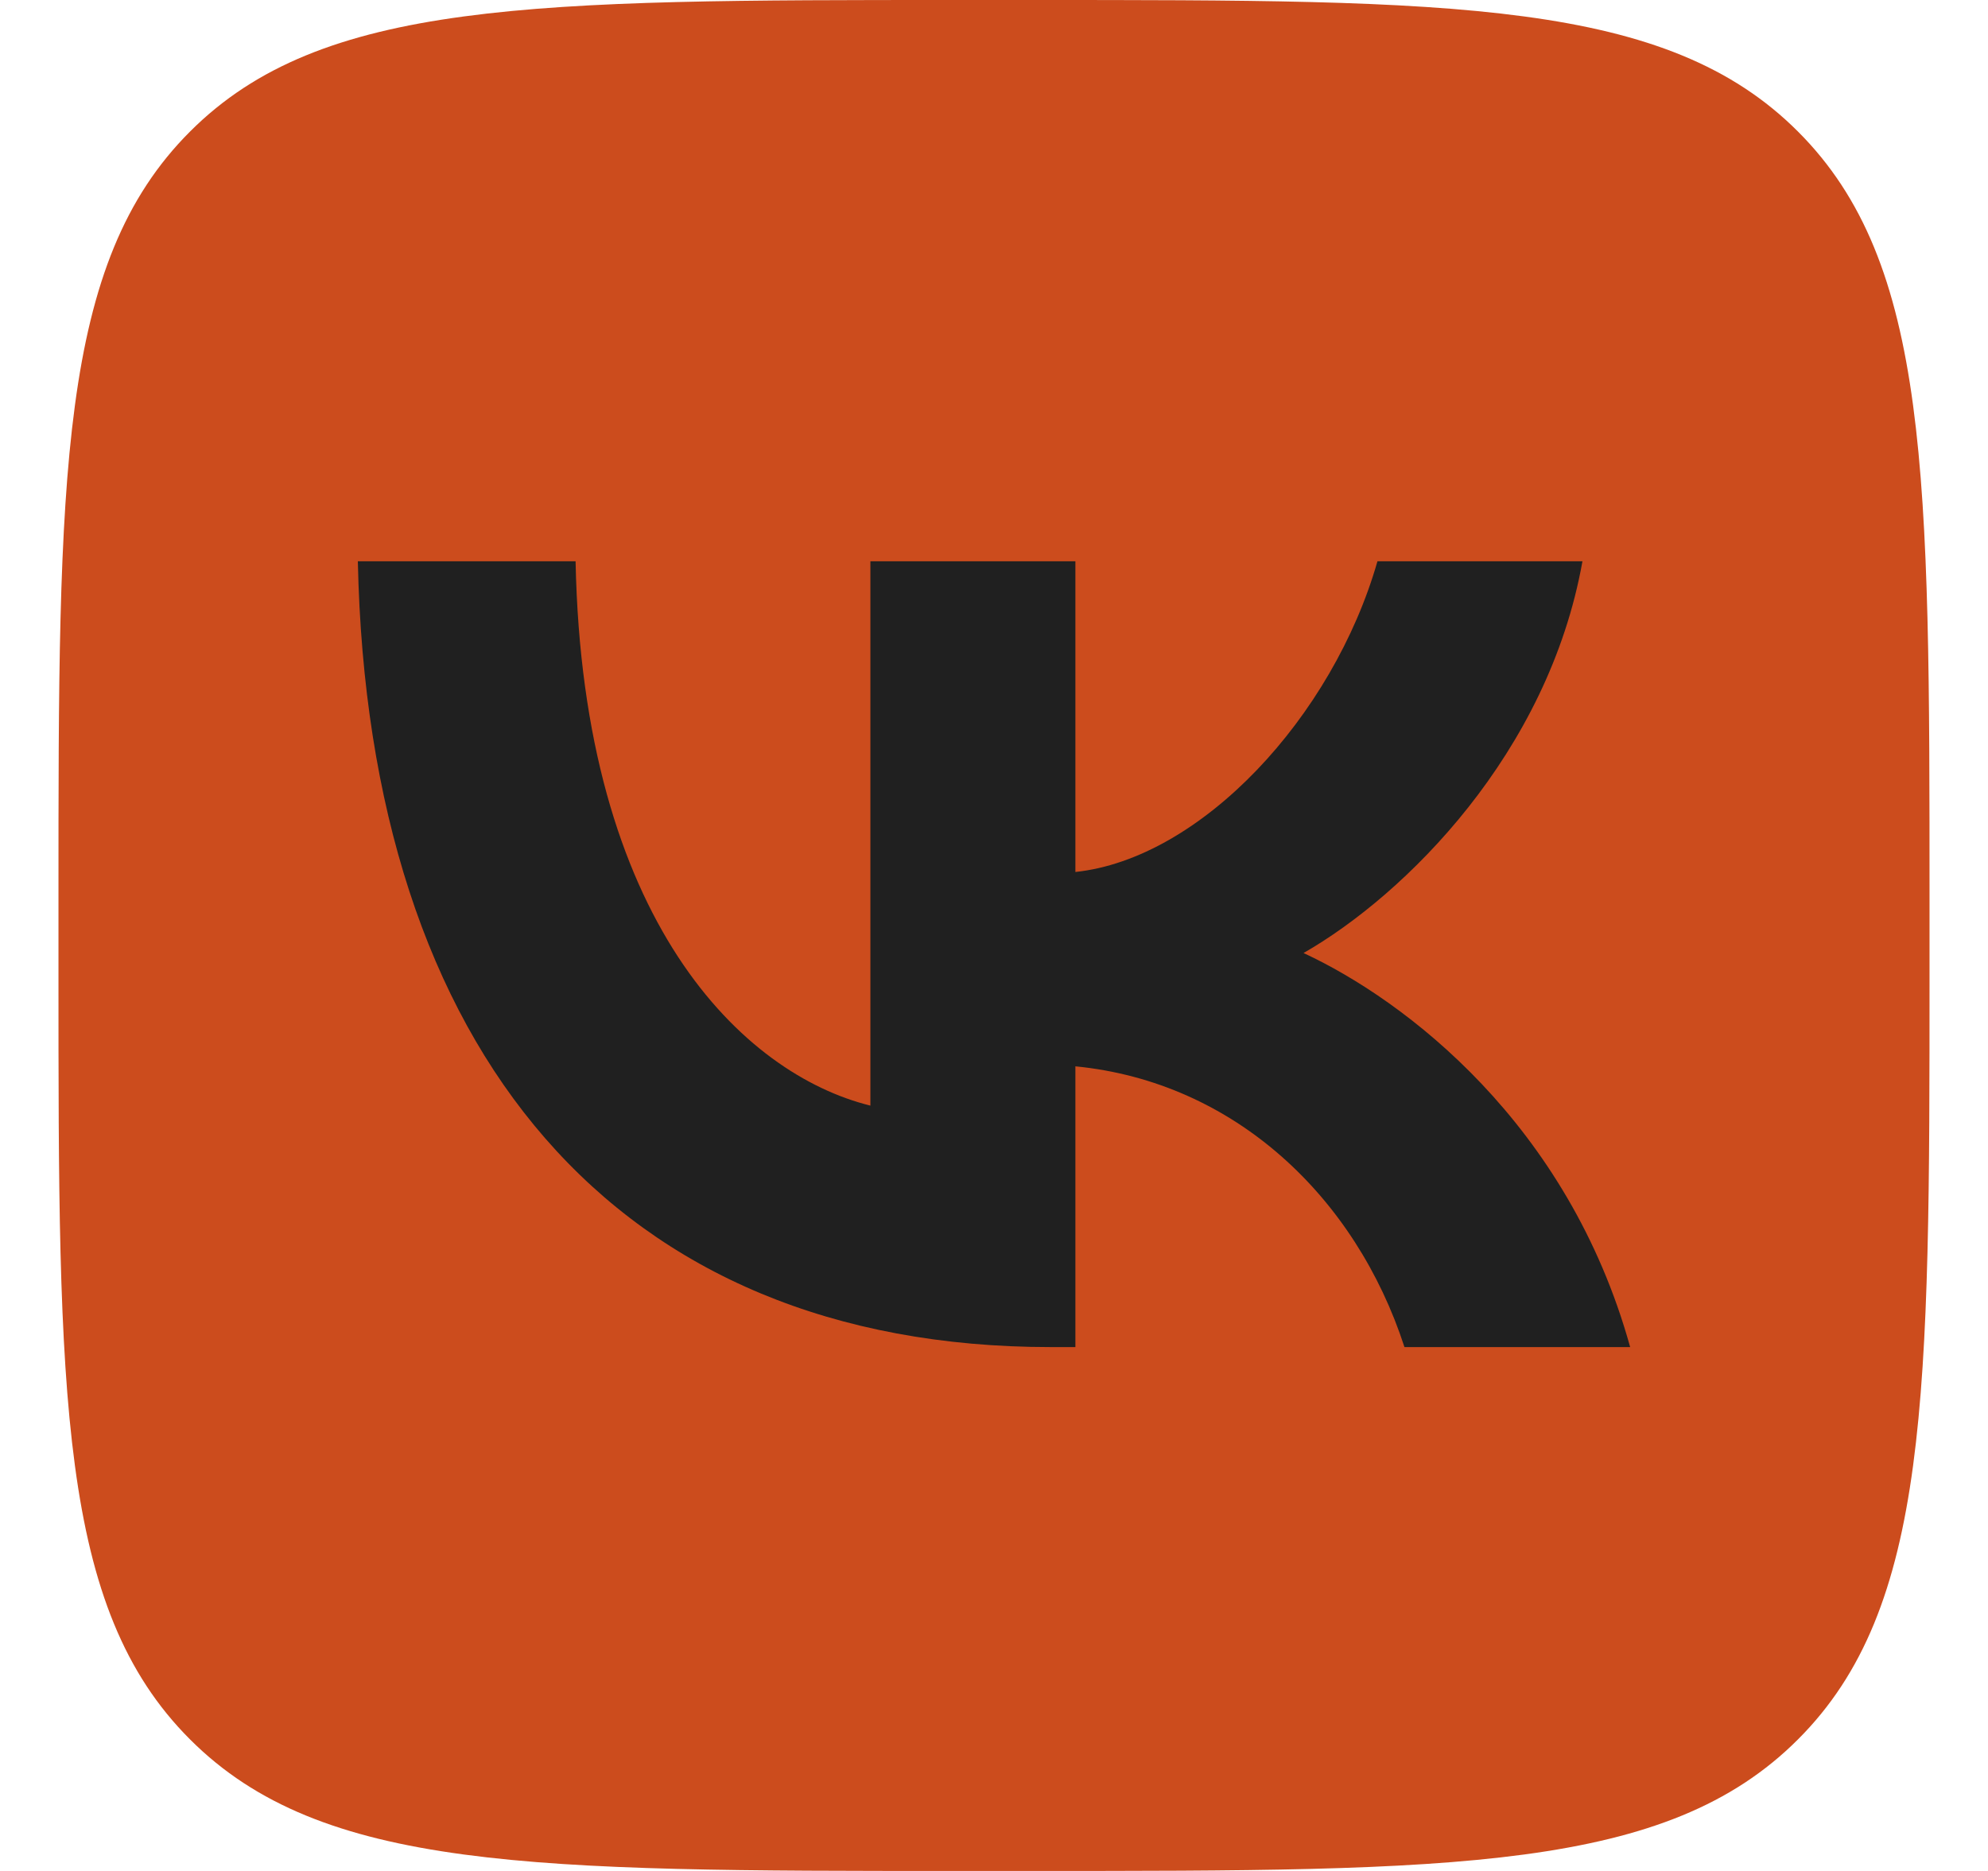 <svg width="17" height="16" viewBox="0 0 17 16" fill="none" xmlns="http://www.w3.org/2000/svg">
<path d="M0.5 7.68C0.5 4.06 0.5 2.249 1.625 1.125C2.749 0 4.56 0 8.18 0H8.82C12.44 0 14.251 0 15.375 1.125C16.5 2.249 16.5 4.06 16.5 7.68V8.32C16.5 11.94 16.5 13.751 15.375 14.875C14.251 16 12.44 16 8.82 16H8.18C4.56 16 2.749 16 1.625 14.875C0.5 13.751 0.5 11.94 0.5 8.32V7.68Z" fill="#CC4C1D"/>
<path d="M8.986 11.52C5.268 11.52 3.148 8.998 3.06 4.8H4.922C4.983 7.881 6.356 9.186 7.443 9.455V4.8H9.196V7.457C10.27 7.343 11.398 6.132 11.779 4.8H13.532C13.24 6.441 12.017 7.652 11.147 8.15C12.017 8.554 13.41 9.61 13.94 11.52H12.01C11.595 10.242 10.562 9.253 9.196 9.119V11.52H8.986Z" fill="#202020"/>
</svg>
